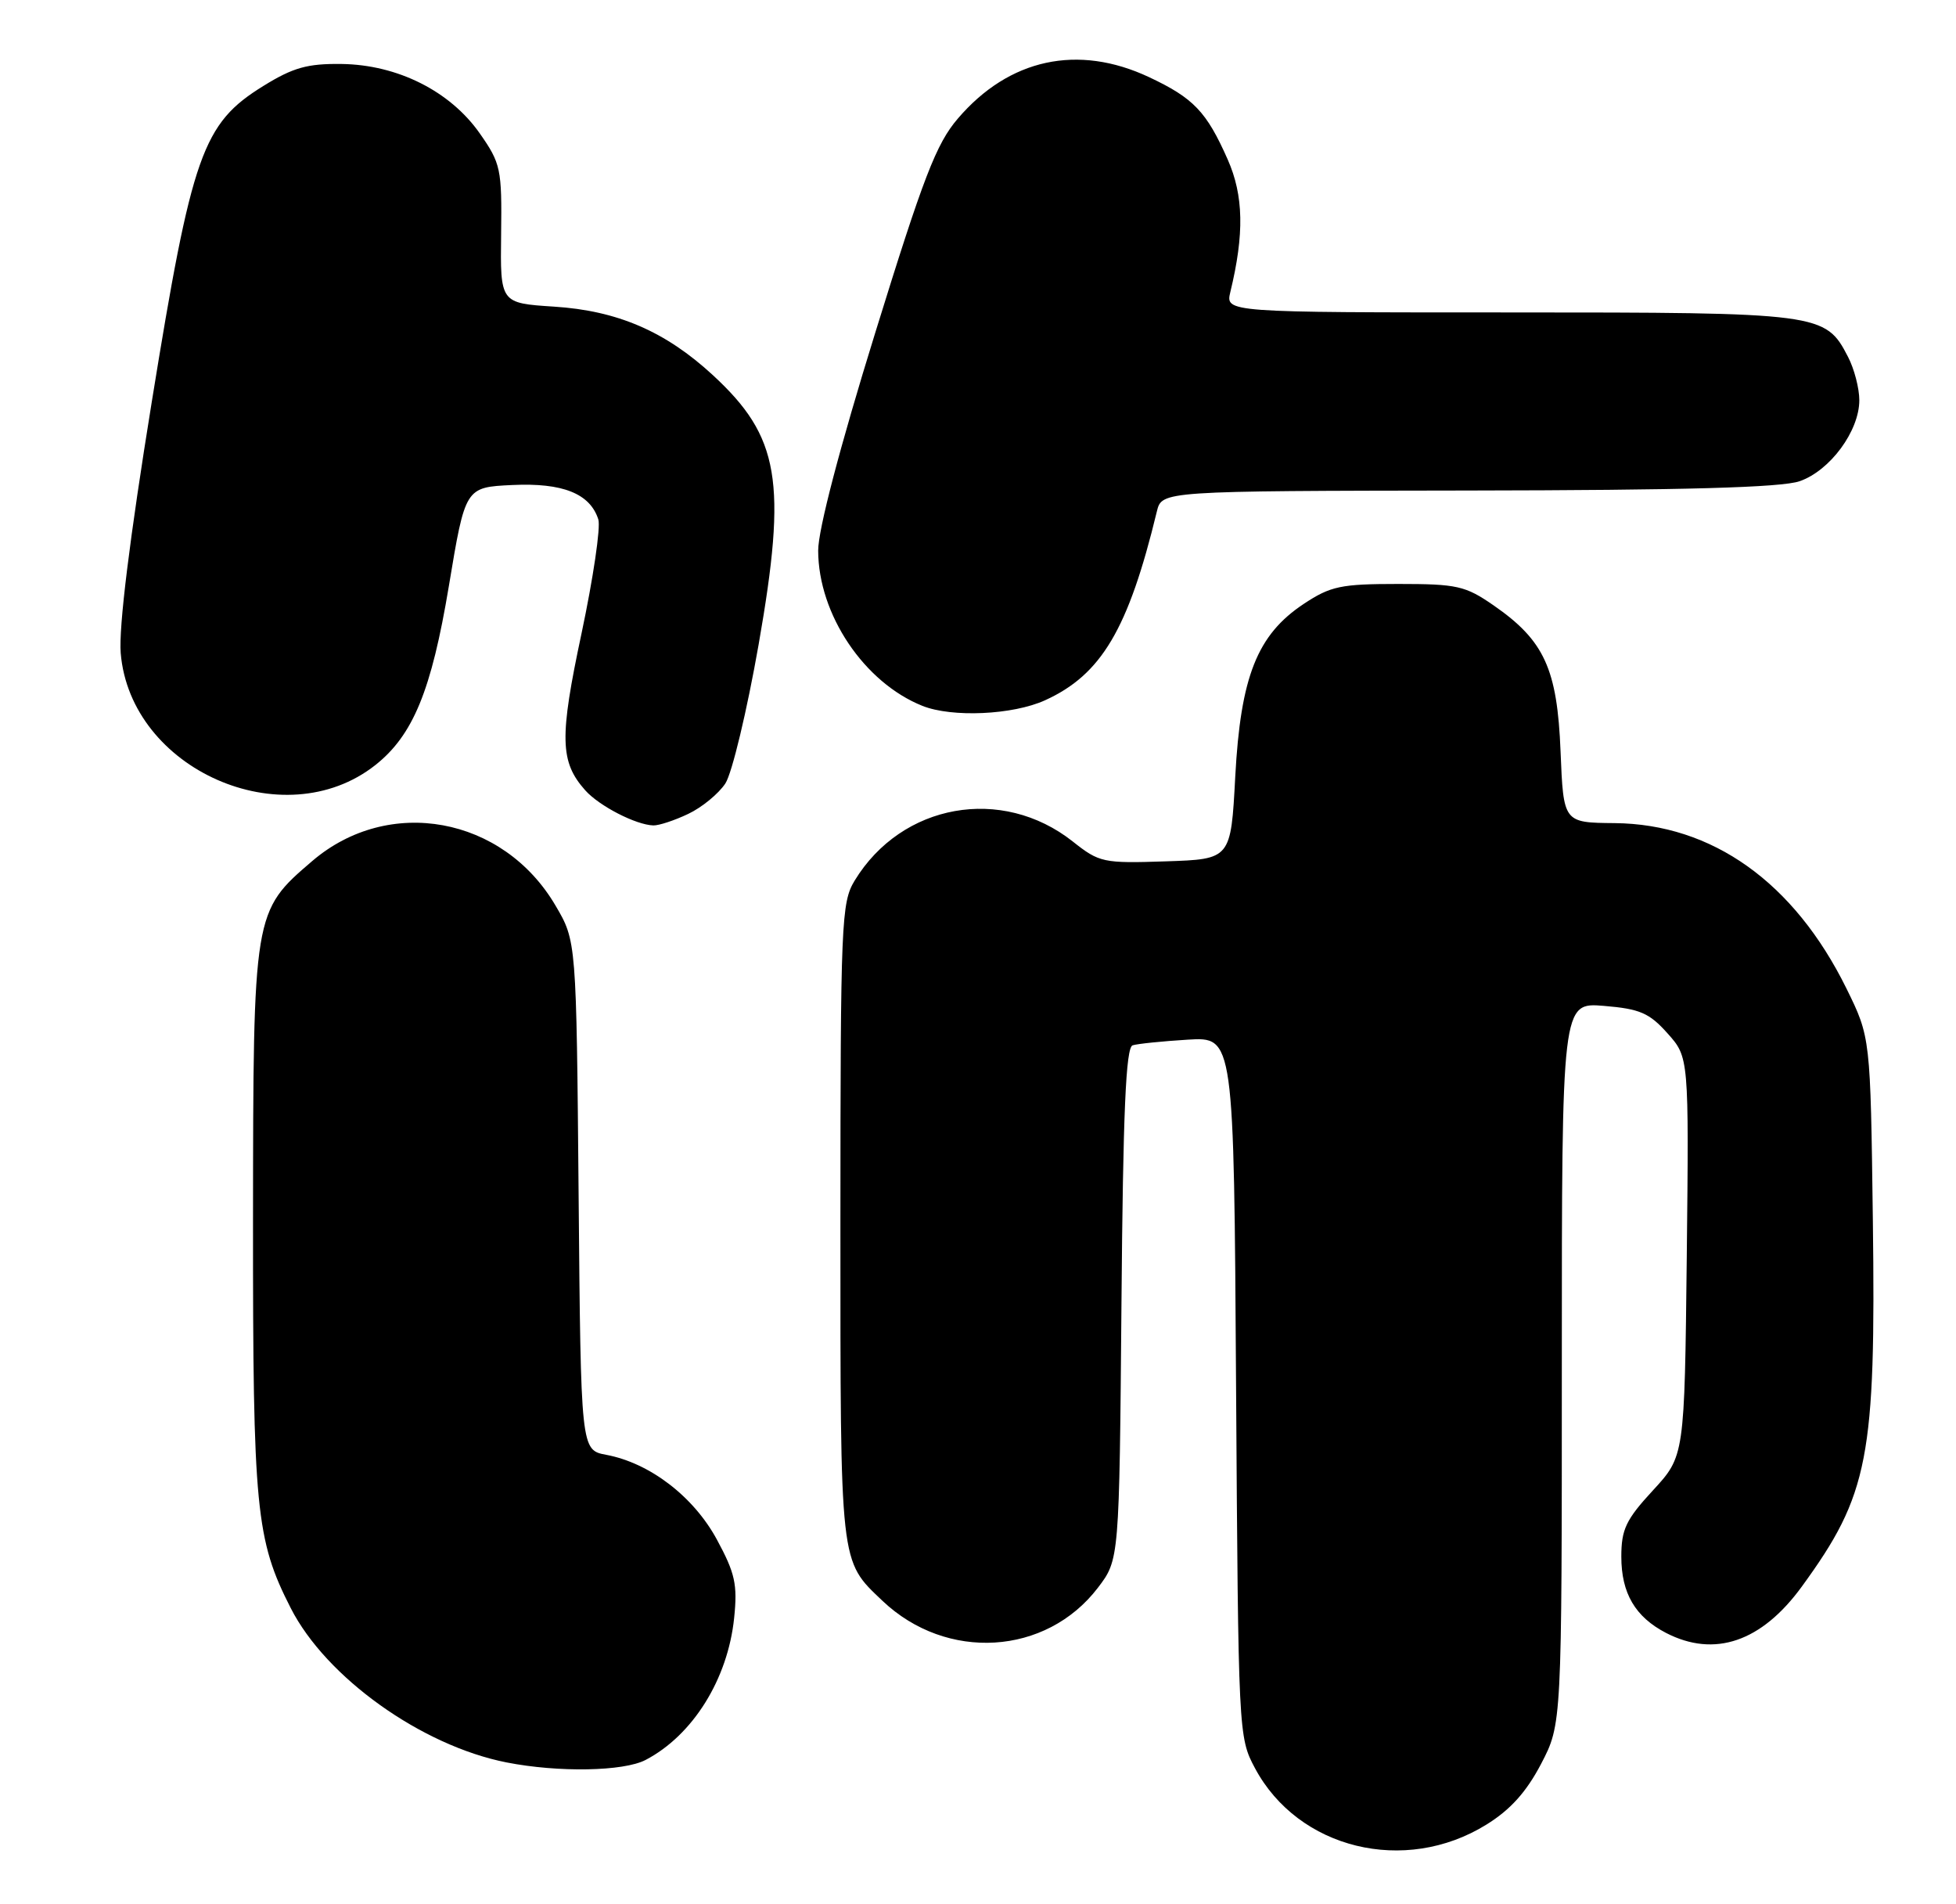 <?xml version="1.0" encoding="UTF-8" standalone="no"?>
<!DOCTYPE svg PUBLIC "-//W3C//DTD SVG 1.1//EN" "http://www.w3.org/Graphics/SVG/1.1/DTD/svg11.dtd" >
<svg xmlns="http://www.w3.org/2000/svg" xmlns:xlink="http://www.w3.org/1999/xlink" version="1.1" viewBox="0 0 263 256">
 <g >
 <path fill="currentColor"
d=" M 199.84 245.29 C 203.07 243.30 205.23 240.90 207.21 237.12 C 210.00 231.77 210.00 231.77 210.00 183.26 C 210.00 134.75 210.00 134.75 215.67 135.22 C 220.49 135.62 221.77 136.17 224.21 138.91 C 227.09 142.13 227.09 142.13 226.80 168.94 C 226.50 195.74 226.50 195.74 222.25 200.35 C 218.62 204.28 218.00 205.59 218.00 209.26 C 218.00 214.18 219.87 217.36 224.01 219.51 C 230.53 222.87 236.85 220.72 242.27 213.28 C 251.27 200.92 252.23 195.96 251.82 163.97 C 251.50 139.45 251.50 139.45 248.27 132.88 C 241.23 118.61 230.24 110.77 217.09 110.65 C 210.22 110.59 210.22 110.59 209.83 101.02 C 209.39 89.91 207.64 86.10 200.84 81.39 C 197.03 78.75 195.93 78.50 188.01 78.50 C 180.29 78.50 178.91 78.79 175.30 81.18 C 169.04 85.33 166.81 90.95 166.09 104.39 C 165.50 115.50 165.50 115.50 156.74 115.79 C 148.34 116.07 147.82 115.96 144.24 113.12 C 134.71 105.59 121.24 108.00 114.92 118.37 C 113.12 121.32 113.01 123.93 113.00 164.30 C 113.00 210.74 112.89 209.71 118.66 215.20 C 127.27 223.37 140.65 222.56 147.62 213.44 C 150.50 209.66 150.50 209.66 150.79 175.28 C 151.00 149.44 151.38 140.81 152.29 140.52 C 152.95 140.31 156.29 139.97 159.70 139.76 C 165.91 139.38 165.91 139.38 166.20 186.44 C 166.50 232.99 166.52 233.55 168.74 237.69 C 174.55 248.56 188.89 252.07 199.84 245.29 Z  M 86.80 236.59 C 93.16 233.27 97.86 225.73 98.71 217.51 C 99.18 212.99 98.84 211.48 96.38 206.94 C 93.24 201.16 87.37 196.67 81.52 195.57 C 78.10 194.93 78.10 194.93 77.80 160.71 C 77.50 126.50 77.50 126.50 74.69 121.73 C 67.66 109.75 52.27 106.94 41.98 115.75 C 34.06 122.53 34.05 122.61 34.02 164.04 C 34.00 202.87 34.40 206.98 39.09 216.17 C 43.84 225.50 56.68 234.67 68.11 236.92 C 75.08 238.29 83.84 238.13 86.80 236.59 Z  M 92.54 109.41 C 94.38 108.54 96.62 106.70 97.53 105.32 C 98.43 103.94 100.44 95.54 102.00 86.66 C 105.85 64.68 104.83 58.71 95.83 50.41 C 89.47 44.55 83.01 41.76 74.49 41.22 C 67.26 40.75 67.26 40.75 67.38 31.48 C 67.49 22.70 67.34 21.97 64.50 17.92 C 60.52 12.25 53.45 8.70 45.92 8.60 C 41.34 8.54 39.41 9.08 35.42 11.55 C 27.24 16.60 25.81 20.65 20.41 54.00 C 17.42 72.44 15.95 84.37 16.23 87.79 C 17.53 103.45 38.14 112.54 50.44 102.87 C 55.53 98.86 58.01 92.85 60.35 78.80 C 62.56 65.50 62.56 65.50 68.88 65.20 C 75.66 64.88 79.34 66.35 80.45 69.83 C 80.78 70.87 79.76 77.74 78.20 85.11 C 75.20 99.17 75.28 102.41 78.69 106.24 C 80.57 108.35 85.50 110.89 87.85 110.96 C 88.59 110.98 90.70 110.29 92.54 109.41 Z  M 140.51 94.14 C 148.10 90.69 151.72 84.57 155.55 68.75 C 156.22 66.00 156.22 66.00 197.36 65.94 C 226.50 65.90 239.51 65.54 241.97 64.69 C 246.06 63.28 250.00 57.94 250.00 53.80 C 250.00 52.21 249.32 49.58 248.48 47.97 C 245.44 42.08 244.81 42.00 202.93 42.00 C 164.77 42.00 164.77 42.00 165.43 39.25 C 167.32 31.46 167.22 26.28 165.07 21.43 C 162.23 15.01 160.48 13.18 154.50 10.37 C 144.94 5.88 135.68 7.88 128.79 15.94 C 125.89 19.31 124.15 23.83 117.68 44.74 C 112.90 60.17 110.00 71.24 110.01 74.02 C 110.03 82.59 116.19 91.76 124.03 94.89 C 128.02 96.48 136.17 96.11 140.51 94.14 Z "/>
</g>
</svg>